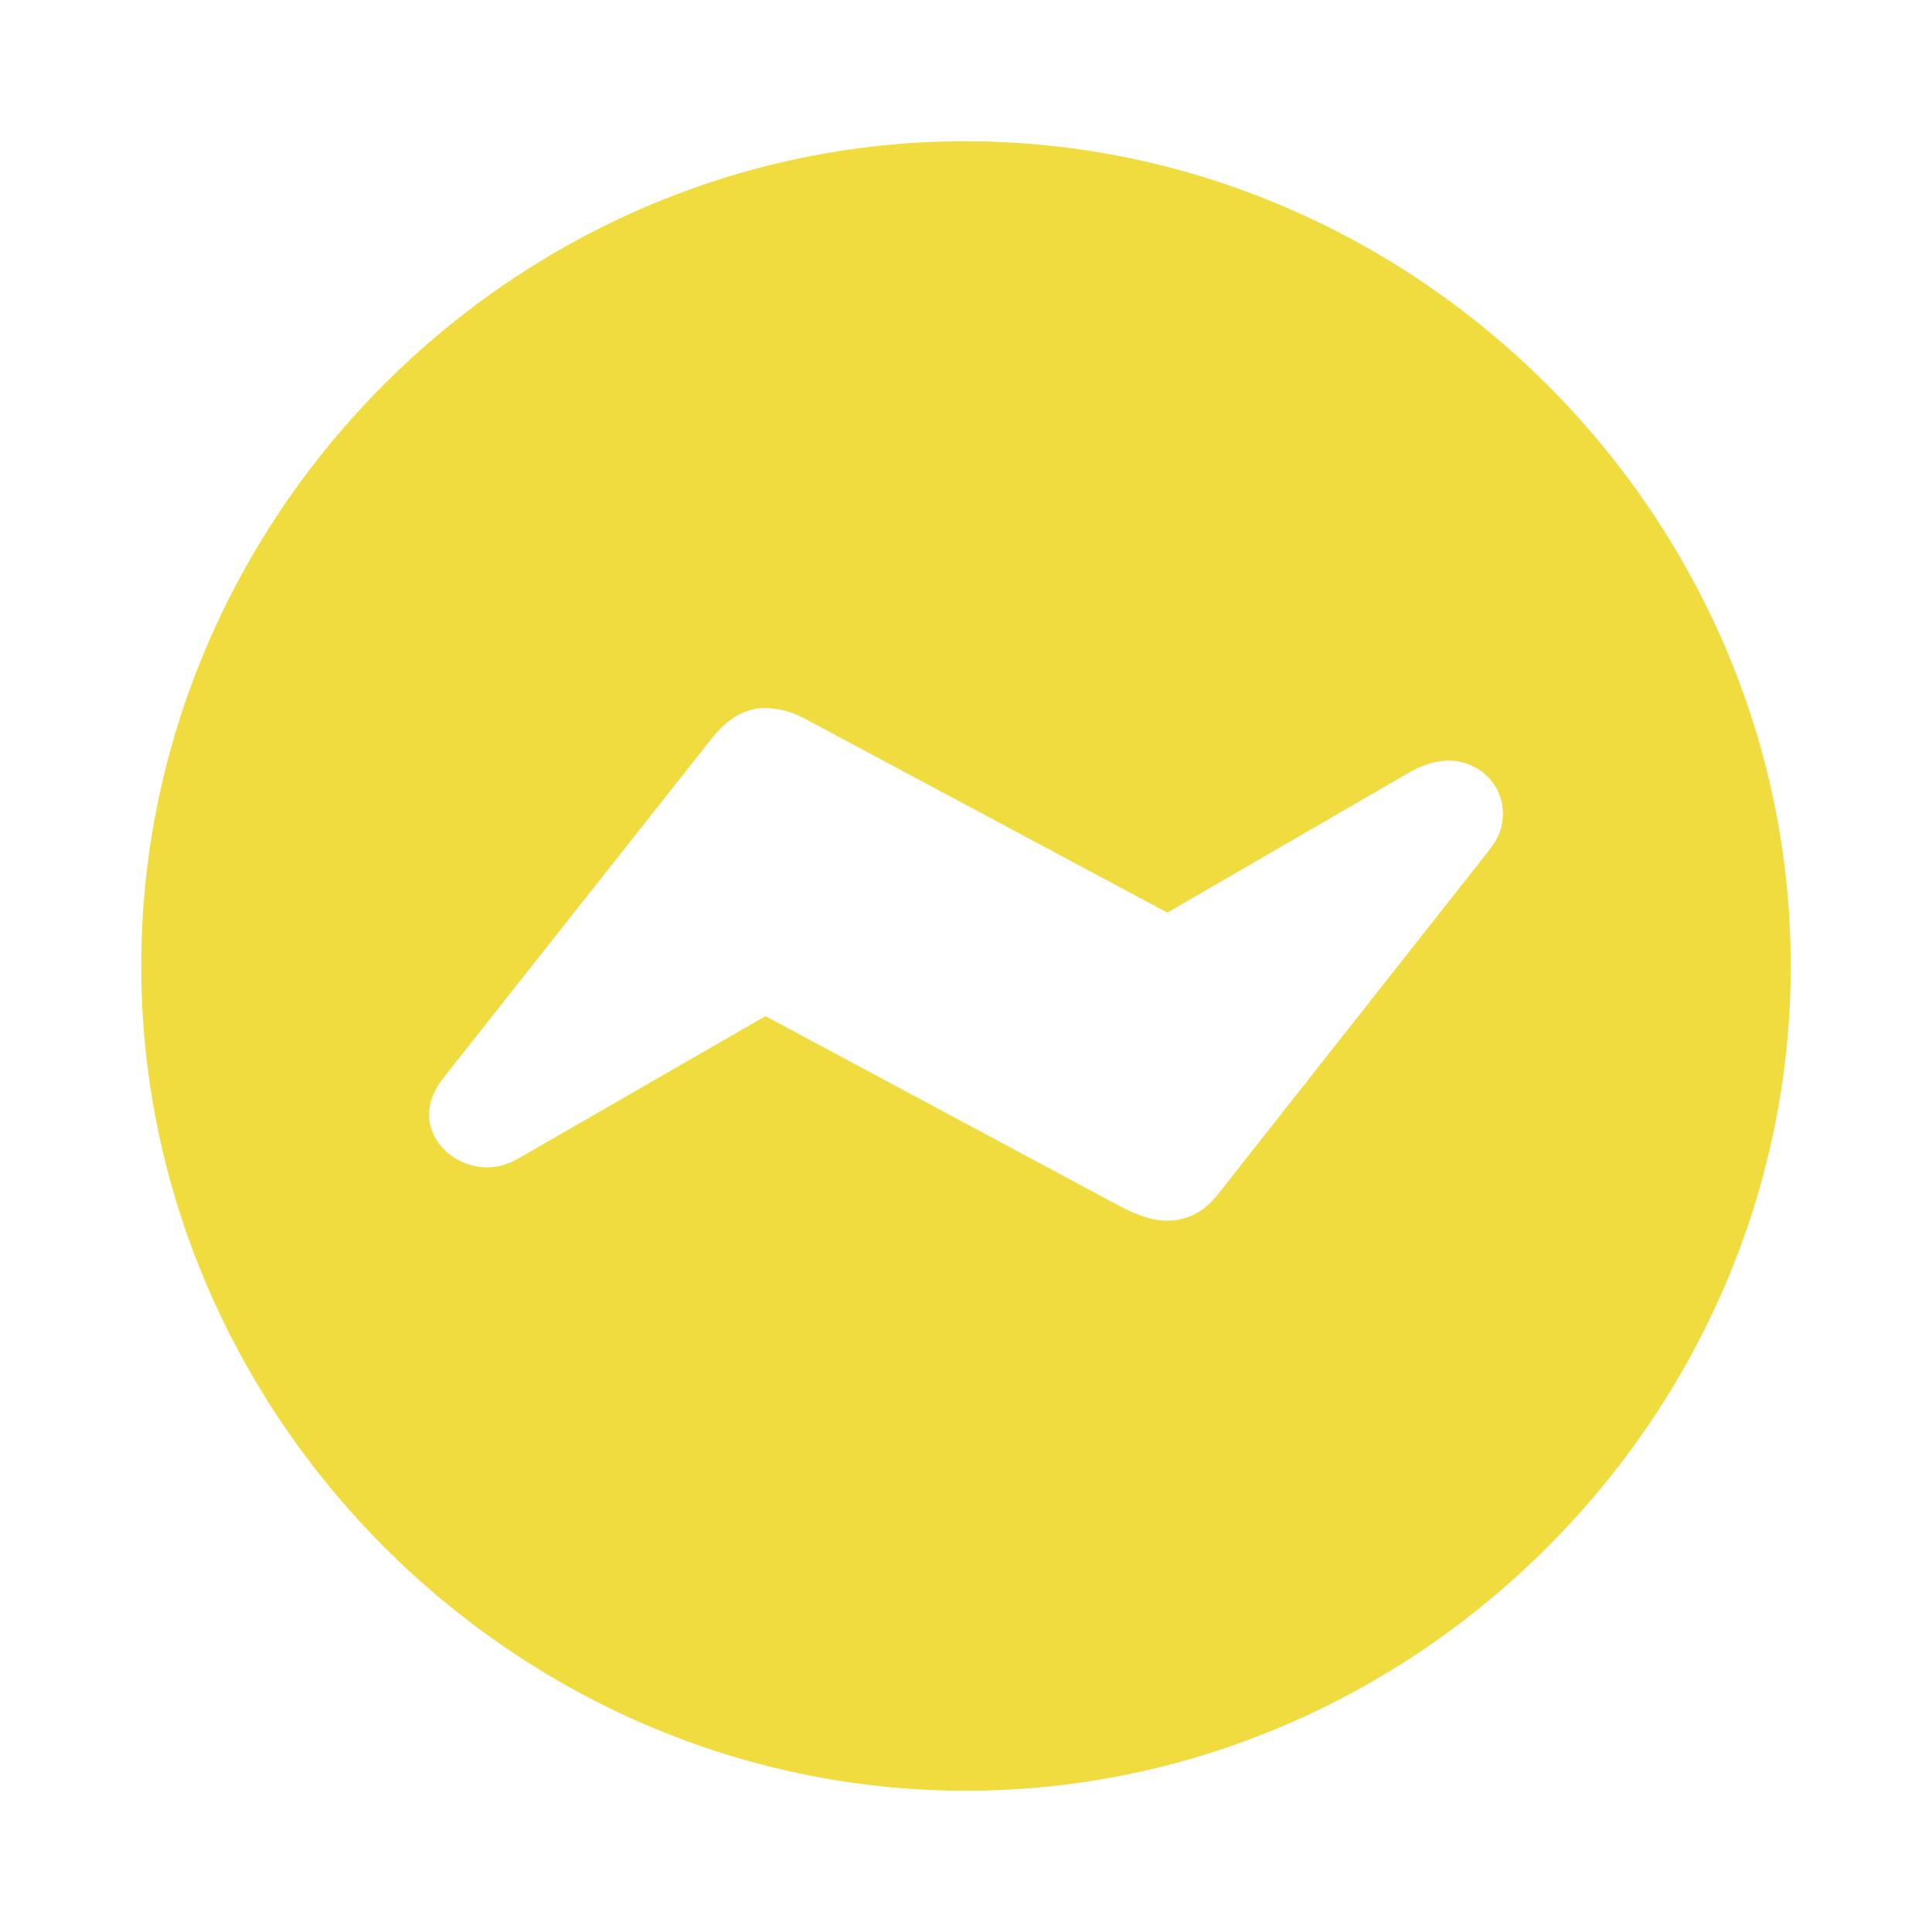 <!DOCTYPE svg PUBLIC "-//W3C//DTD SVG 1.1//EN" "http://www.w3.org/Graphics/SVG/1.1/DTD/svg11.dtd">
<!-- Uploaded to: SVG Repo, www.svgrepo.com, Transformed by: SVG Repo Mixer Tools -->
<svg fill="#f1dc3f" width="800px" height="800px" viewBox="0 0 56 56" xmlns="http://www.w3.org/2000/svg">
<g id="SVGRepo_bgCarrier" stroke-width="0"/>
<g id="SVGRepo_tracerCarrier" stroke-linecap="round" stroke-linejoin="round"/>
<g id="SVGRepo_iconCarrier">
<path d="M 28 51.906 C 41.055 51.906 51.906 41.055 51.906 28 C 51.906 14.922 41.031 4.094 27.977 4.094 C 14.898 4.094 4.094 14.922 4.094 28 C 4.094 41.055 14.922 51.906 28 51.906 Z M 14.125 33.836 C 13.211 33.836 12.437 33.133 12.437 32.312 C 12.437 31.961 12.578 31.586 12.859 31.234 L 20.64 21.391 C 21.133 20.781 21.648 20.523 22.164 20.523 C 22.586 20.523 23.008 20.641 23.453 20.898 L 33.836 26.453 L 40.914 22.352 C 41.266 22.164 41.641 22.047 41.969 22.047 C 42.883 22.047 43.562 22.75 43.562 23.57 C 43.562 23.969 43.445 24.297 43.141 24.672 L 35.383 34.516 C 34.914 35.148 34.398 35.383 33.812 35.383 C 33.437 35.383 33.016 35.242 32.547 35.008 L 22.187 29.453 L 15.109 33.531 C 14.758 33.742 14.453 33.836 14.125 33.836 Z"/>
</g>
</svg>
